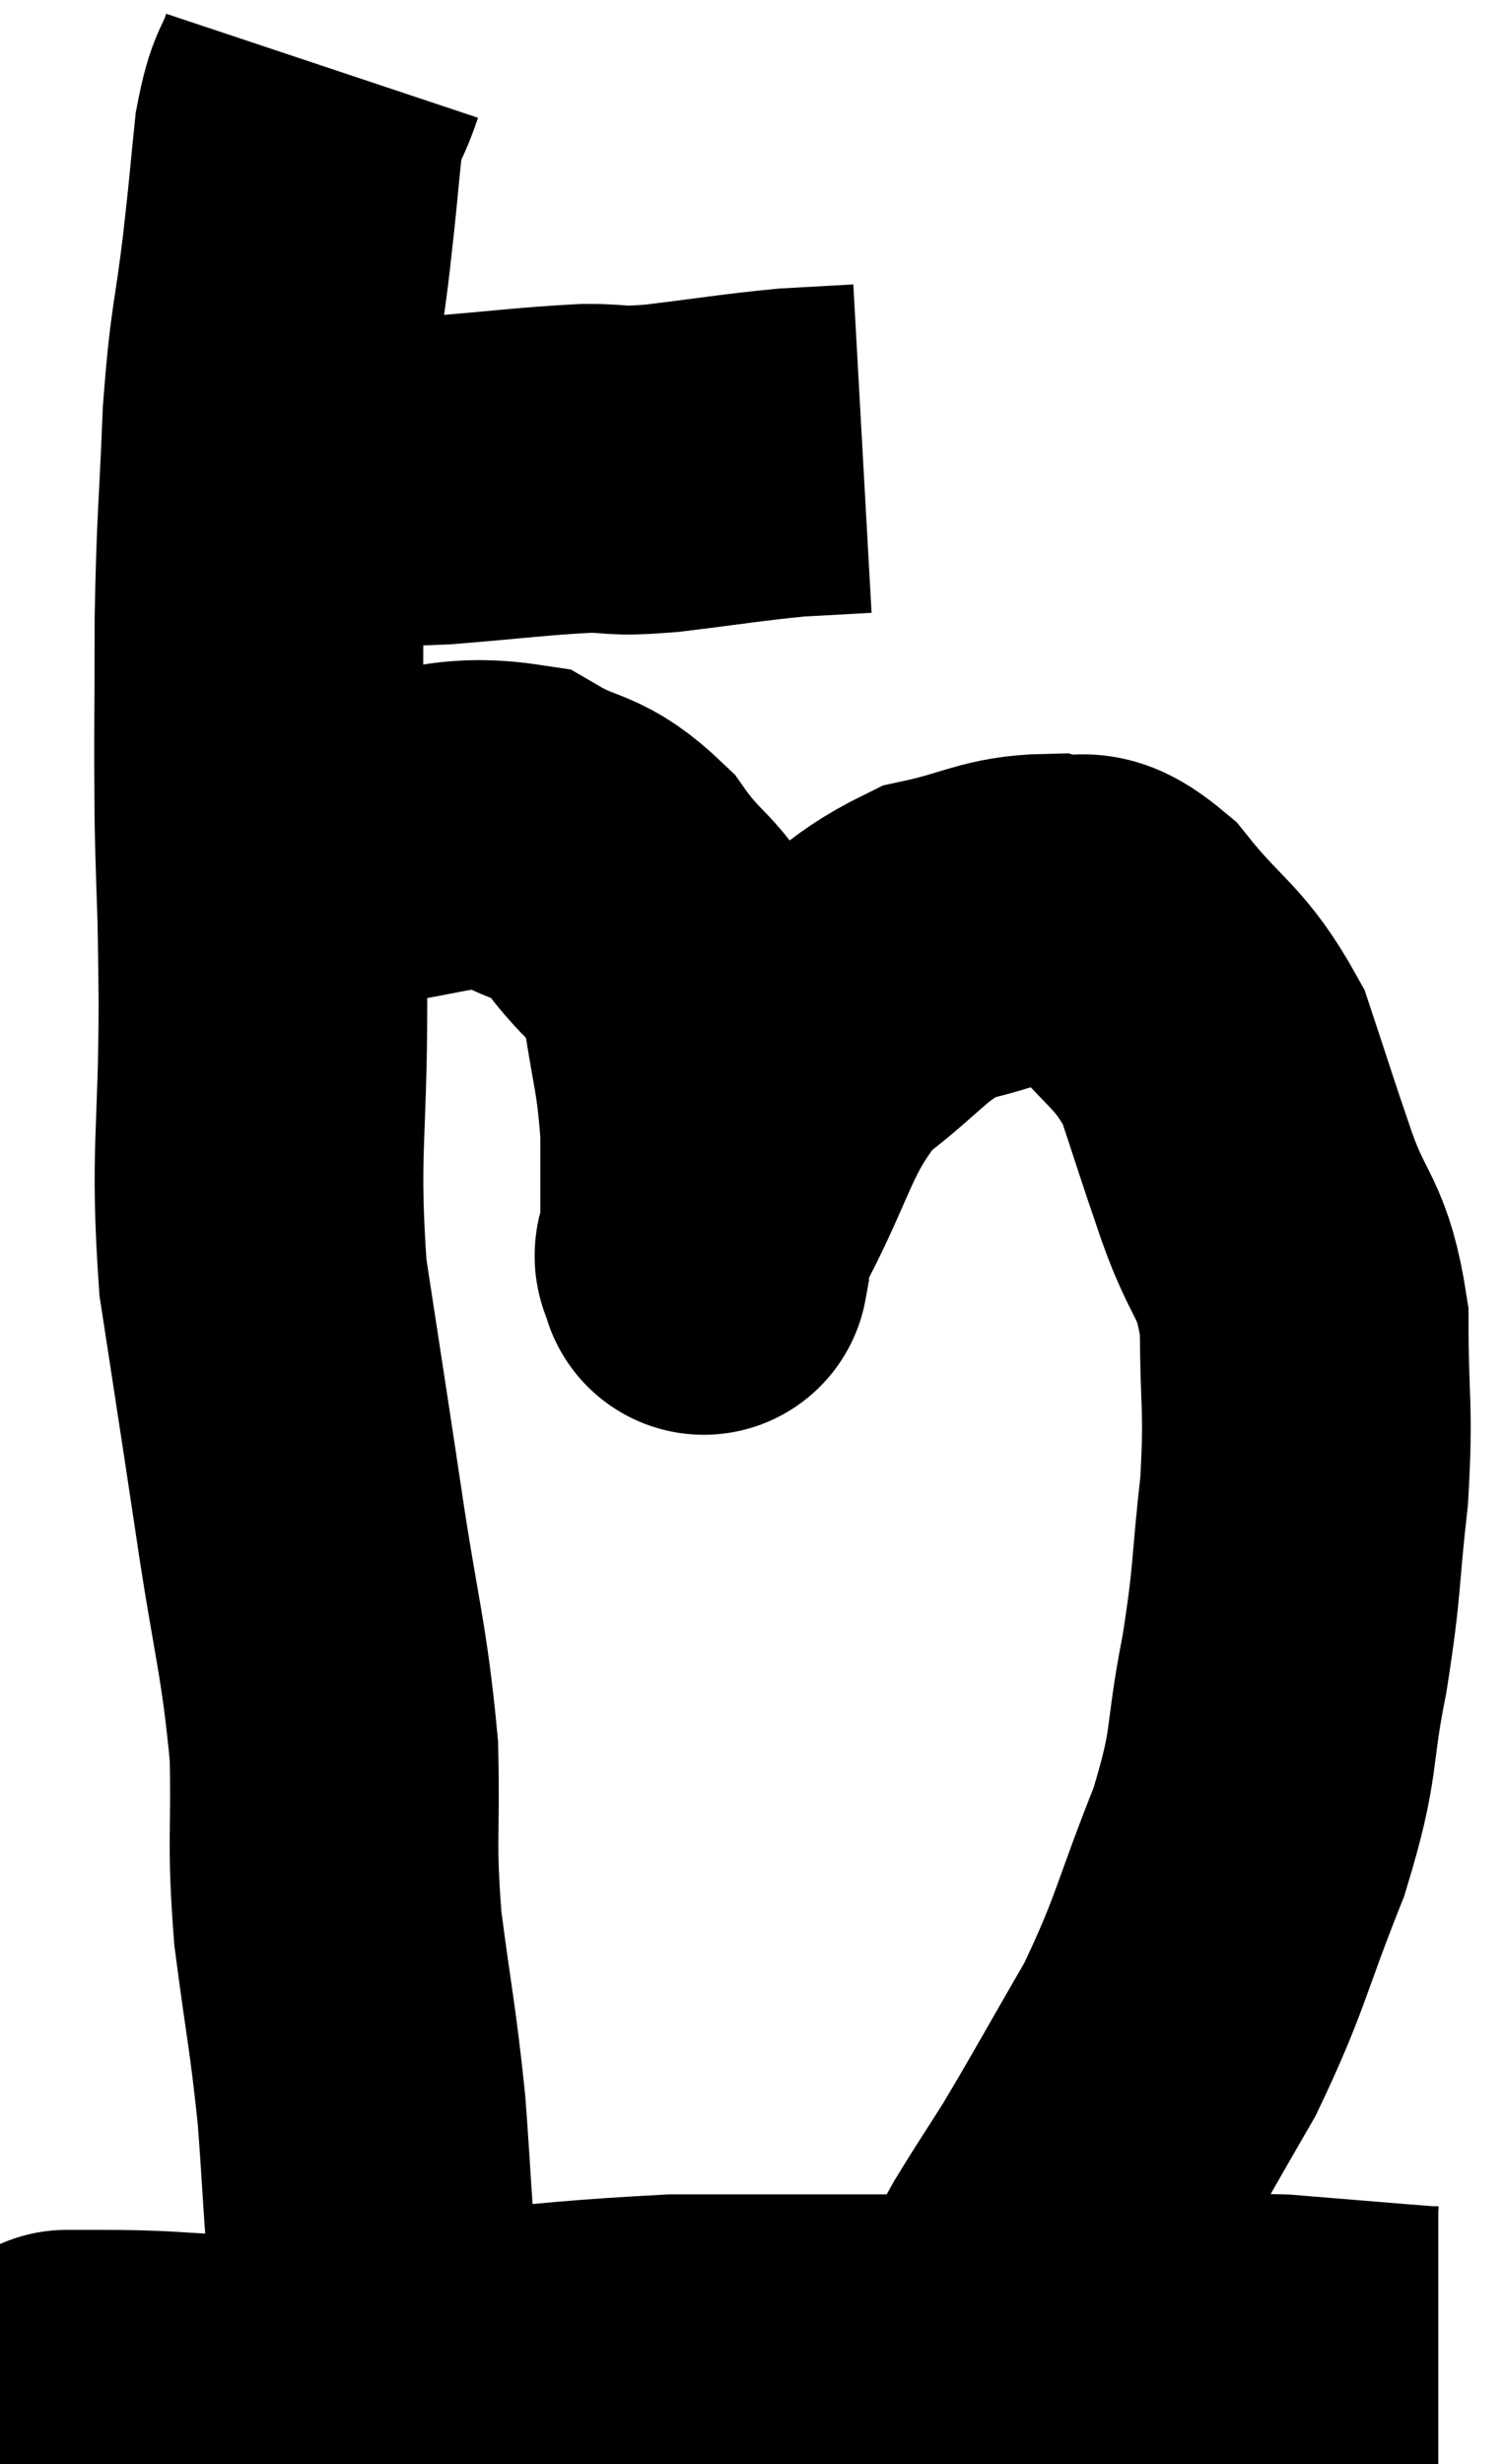 <svg xmlns="http://www.w3.org/2000/svg" viewBox="9.92 3.8 22.88 37.46" width="22.88" height="37.46"><path d="M 13.68 11.1 C 14.28 11.1, 14.145 11.1, 14.88 11.1 C 15.75 11.1, 15.63 11.145, 16.62 11.1 C 17.73 11.01, 18 10.965, 18.84 10.92 C 19.41 10.92, 19.2 10.98, 19.98 10.92 C 20.97 10.8, 21.195 10.755, 21.96 10.68 C 22.5 10.65, 22.77 10.635, 23.04 10.62 L 23.04 10.62" fill="none" stroke="black" stroke-width="5"></path><path d="M 14.82 4.8 C 14.64 5.34, 14.595 5.175, 14.46 5.88 C 14.37 6.75, 14.4 6.555, 14.28 7.62 C 14.13 8.88, 14.085 8.745, 13.98 10.14 C 13.92 11.67, 13.89 11.655, 13.86 13.2 C 13.86 14.76, 13.845 14.865, 13.86 16.32 C 13.89 17.67, 13.905 17.295, 13.92 19.02 C 13.92 21.12, 13.785 21.285, 13.92 23.22 C 14.19 24.99, 14.19 24.96, 14.46 26.76 C 14.73 28.59, 14.85 28.83, 15 30.42 C 15.03 31.77, 14.955 31.755, 15.06 33.12 C 15.24 34.5, 15.285 34.59, 15.42 35.88 C 15.51 37.08, 15.51 37.44, 15.6 38.28 C 15.69 38.76, 15.735 38.97, 15.78 39.24 C 15.78 39.3, 15.78 39.33, 15.78 39.36 L 15.78 39.36" fill="none" stroke="black" stroke-width="5"></path><path d="M 14.22 16.98 C 14.7 16.8, 14.295 16.77, 15.18 16.62 C 16.47 16.5, 16.755 16.23, 17.76 16.38 C 18.48 16.8, 18.555 16.605, 19.2 17.22 C 19.77 18.03, 19.98 17.895, 20.34 18.84 C 20.49 19.92, 20.565 19.95, 20.64 21 C 20.64 22.02, 20.64 22.53, 20.64 23.04 C 20.64 23.04, 20.61 23.205, 20.64 23.04 C 20.7 22.71, 20.34 23.265, 20.76 22.38 C 21.54 20.94, 21.465 20.565, 22.32 19.5 C 23.25 18.81, 23.295 18.555, 24.18 18.12 C 25.02 17.94, 25.17 17.775, 25.86 17.76 C 26.4 17.91, 26.31 17.535, 26.94 18.06 C 27.66 18.96, 27.855 18.915, 28.38 19.86 C 28.71 20.85, 28.695 20.835, 29.04 21.84 C 29.4 22.86, 29.58 22.725, 29.76 23.88 C 29.76 25.17, 29.835 25.155, 29.76 26.46 C 29.61 27.78, 29.67 27.765, 29.46 29.1 C 29.19 30.45, 29.355 30.375, 28.92 31.8 C 28.32 33.3, 28.35 33.48, 27.72 34.8 C 27.06 35.94, 26.91 36.225, 26.4 37.08 C 26.04 37.65, 25.935 37.8, 25.68 38.22 C 25.53 38.49, 25.455 38.625, 25.38 38.76 C 25.38 38.76, 25.5 38.685, 25.38 38.76 L 24.9 39.06" fill="none" stroke="black" stroke-width="5"></path><path d="M 10.92 40.2 C 11.19 40.2, 10.515 40.2, 11.46 40.2 C 13.08 40.2, 12.525 40.335, 14.7 40.2 C 17.43 39.93, 17.61 39.795, 20.16 39.66 C 22.53 39.66, 22.59 39.66, 24.9 39.66 C 27.15 39.66, 27.72 39.615, 29.4 39.66 C 30.51 39.75, 31.02 39.795, 31.62 39.84 L 31.8 39.84" fill="none" stroke="black" stroke-width="5"></path></svg>